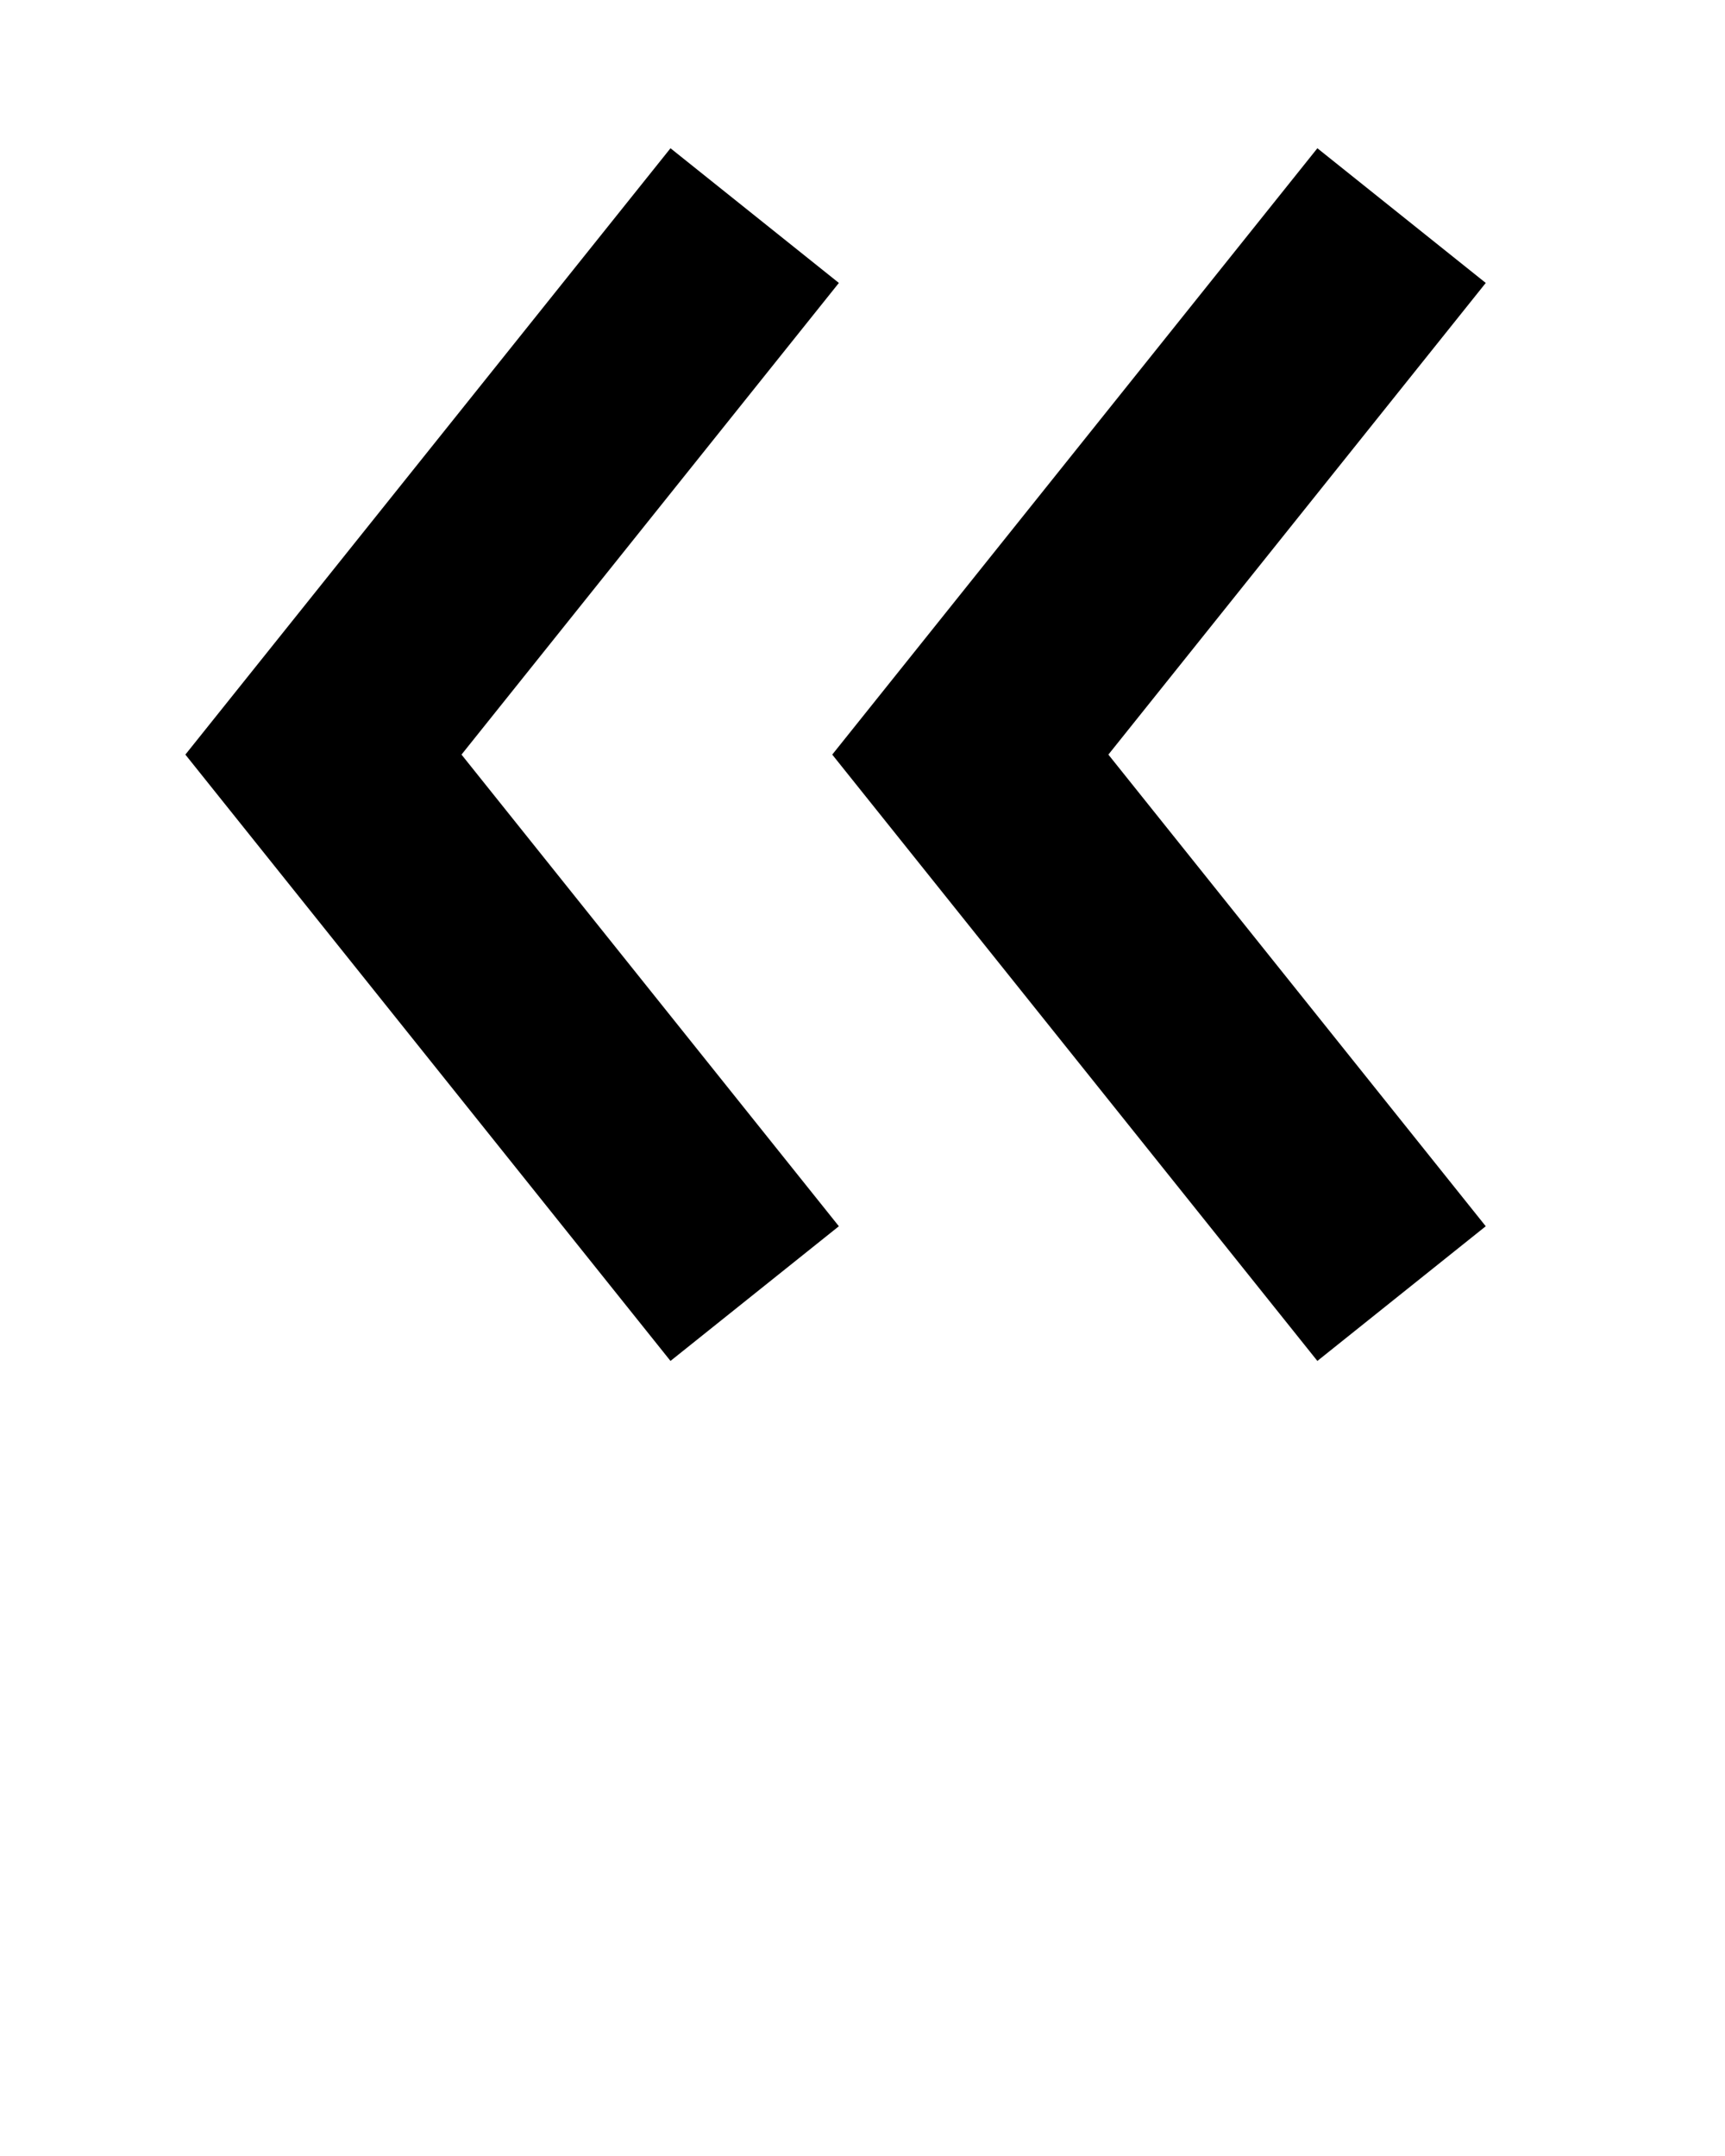 <?xml version="1.0" ?>
<svg xmlns="http://www.w3.org/2000/svg" xmlns:ev="http://www.w3.org/2001/xml-events" xmlns:xlink="http://www.w3.org/1999/xlink" baseProfile="full" height="800" version="1.1" viewBox="0 0 640 800" width="640">
	<defs/>
	<path d="M 280.0,80.0 L 120.0,280.0 L 280.0,480.0 M 520.0,80.0 L 360.0,280.0 L 520.0,480.0" fill="none" stroke="#000000" stroke-width="80.0"/>
</svg>
